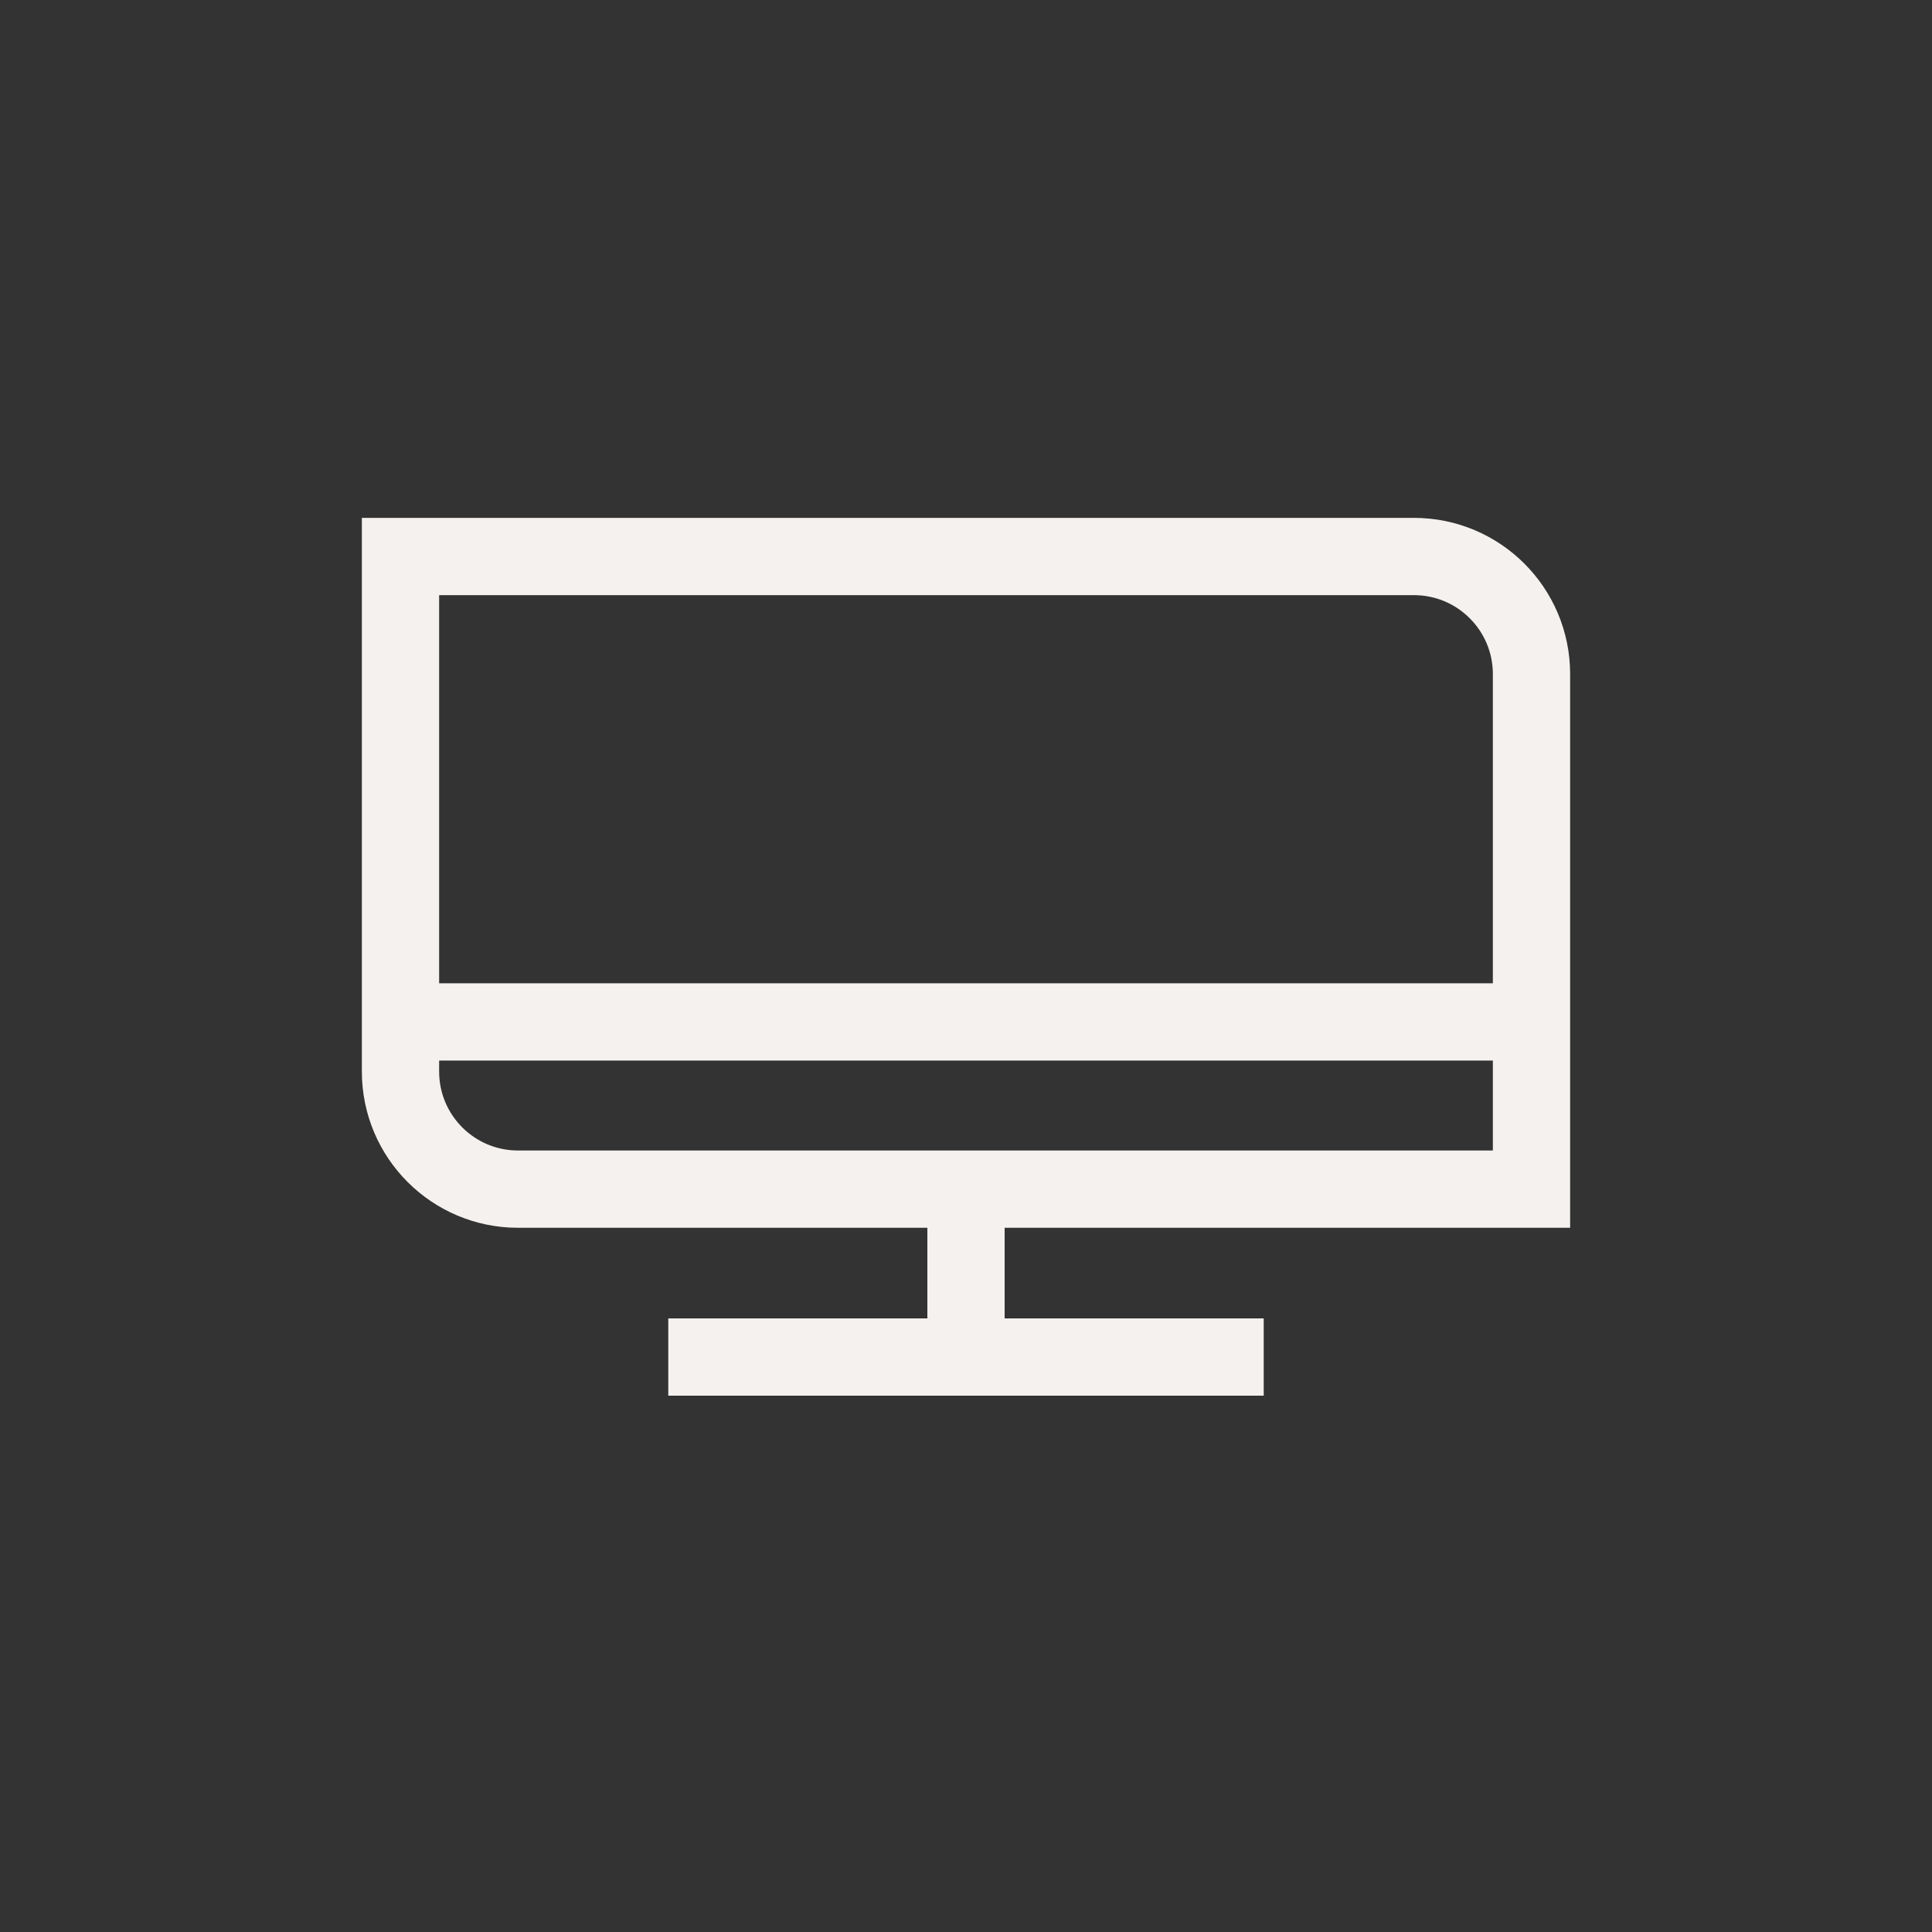 <?xml version="1.0" encoding="UTF-8"?>
<svg id="iconos" xmlns="http://www.w3.org/2000/svg" viewBox="0 0 200 200">
  <rect x="0" y="0" width="200" height="200" fill="#333333" stroke="none"/>
  <defs>
    <style>
      .cls-1 {
        fill: none;
        stroke: #f4f1ee;
        stroke-miterlimit: 10;
        stroke-width: 8px;
      }
    </style>
  </defs>
  <path class="cls-1" d="M41.46,57.61h104.91c6.72,0,12.17,5.45,12.17,12.17v53.32H53.63c-6.72,0-12.17-5.45-12.17-12.17v-53.32h0Z"/>
  <line class="cls-1" x1="100" y1="123.1" x2="100" y2="140.48"/>
  <line class="cls-1" x1="69.18" y1="140.48" x2="130.82" y2="140.48"/>
  <line class="cls-1" x1="158.54" y1="105.79" x2="41.46" y2="105.79"/>
</svg>